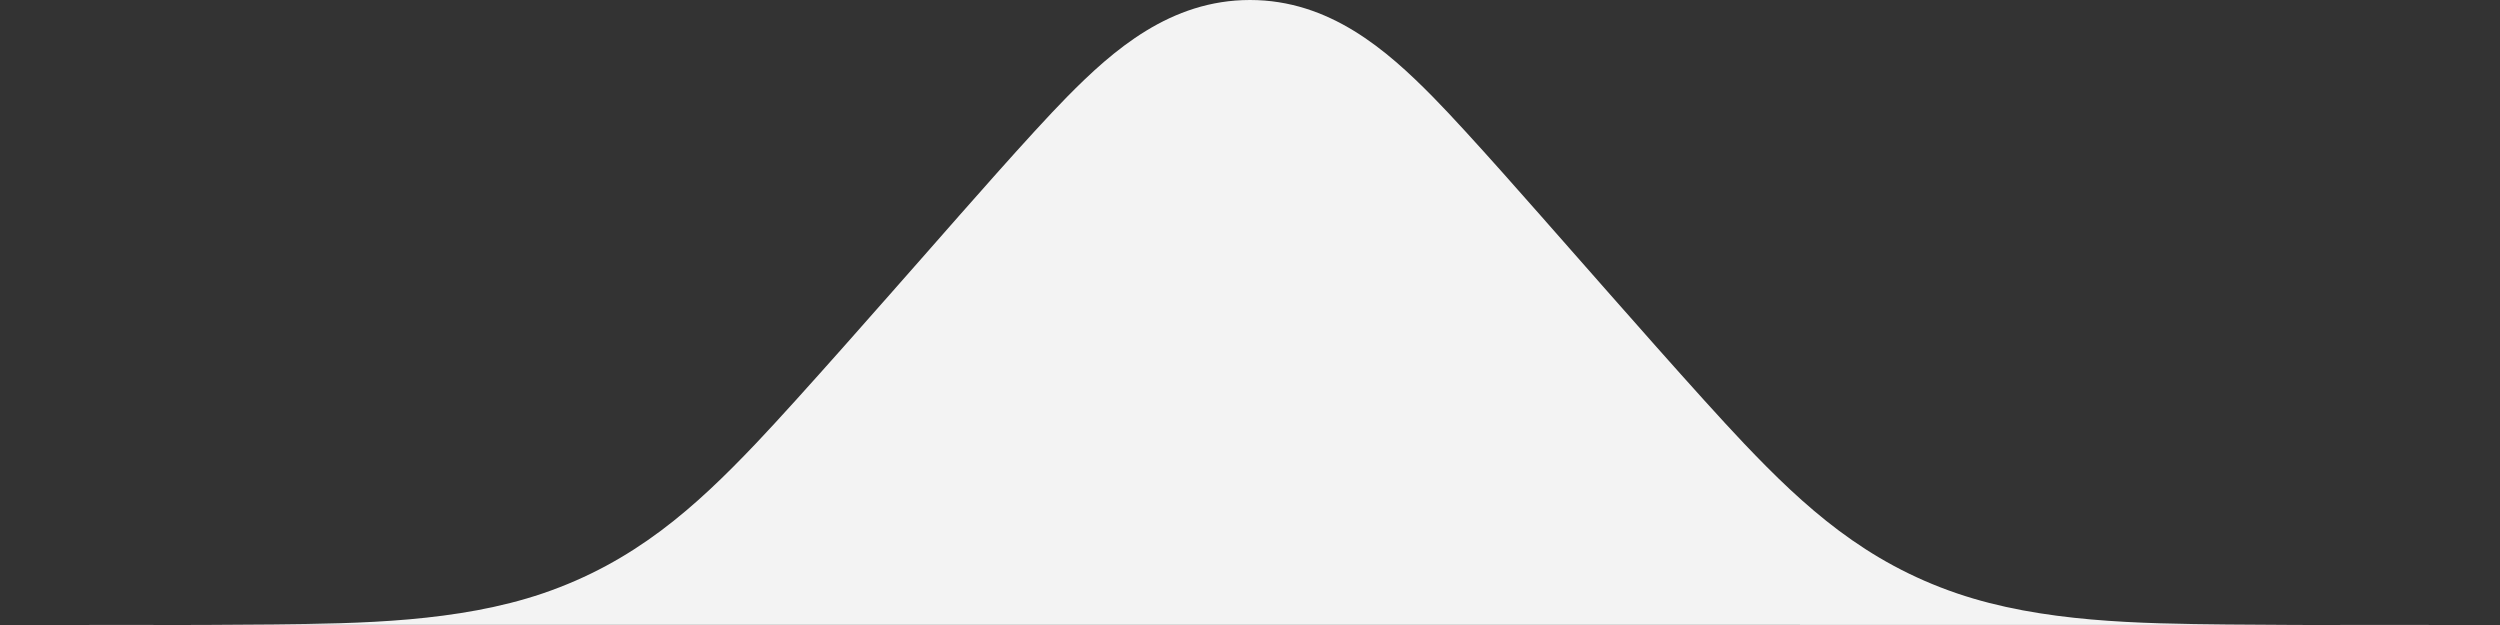 <svg width="32" height="8" viewBox="0 0 32 8" fill="none" xmlns="http://www.w3.org/2000/svg">
<rect x="0" y="0" width="32" height="8" fill="#333333" stroke="none"/>
<path fill-rule="evenodd" clip-rule="evenodd" d="M32 7.999C30.834 7.999 29.668 8.004 28.503 7.993C27.387 7.982 26.138 7.966 25.052 7.596C23.878 7.196 23.102 6.496 22.32 5.673C21.758 5.081 20.653 3.818 20.115 3.208C19.674 2.708 18.812 1.719 18.342 1.241C17.749 0.639 17.017 -8.33028e-07 16 -9.21957e-07C14.982 -1.01089e-06 14.25 0.639 13.658 1.24C13.188 1.718 12.325 2.707 11.885 3.207C11.347 3.817 10.242 5.08 9.68 5.672C8.897 6.496 8.121 7.195 6.949 7.595C5.862 7.964 4.613 7.981 3.498 7.992C2.332 8.003 1.166 7.998 1.90751e-06 7.998" fill="#F3F3F3"/>
</svg>
